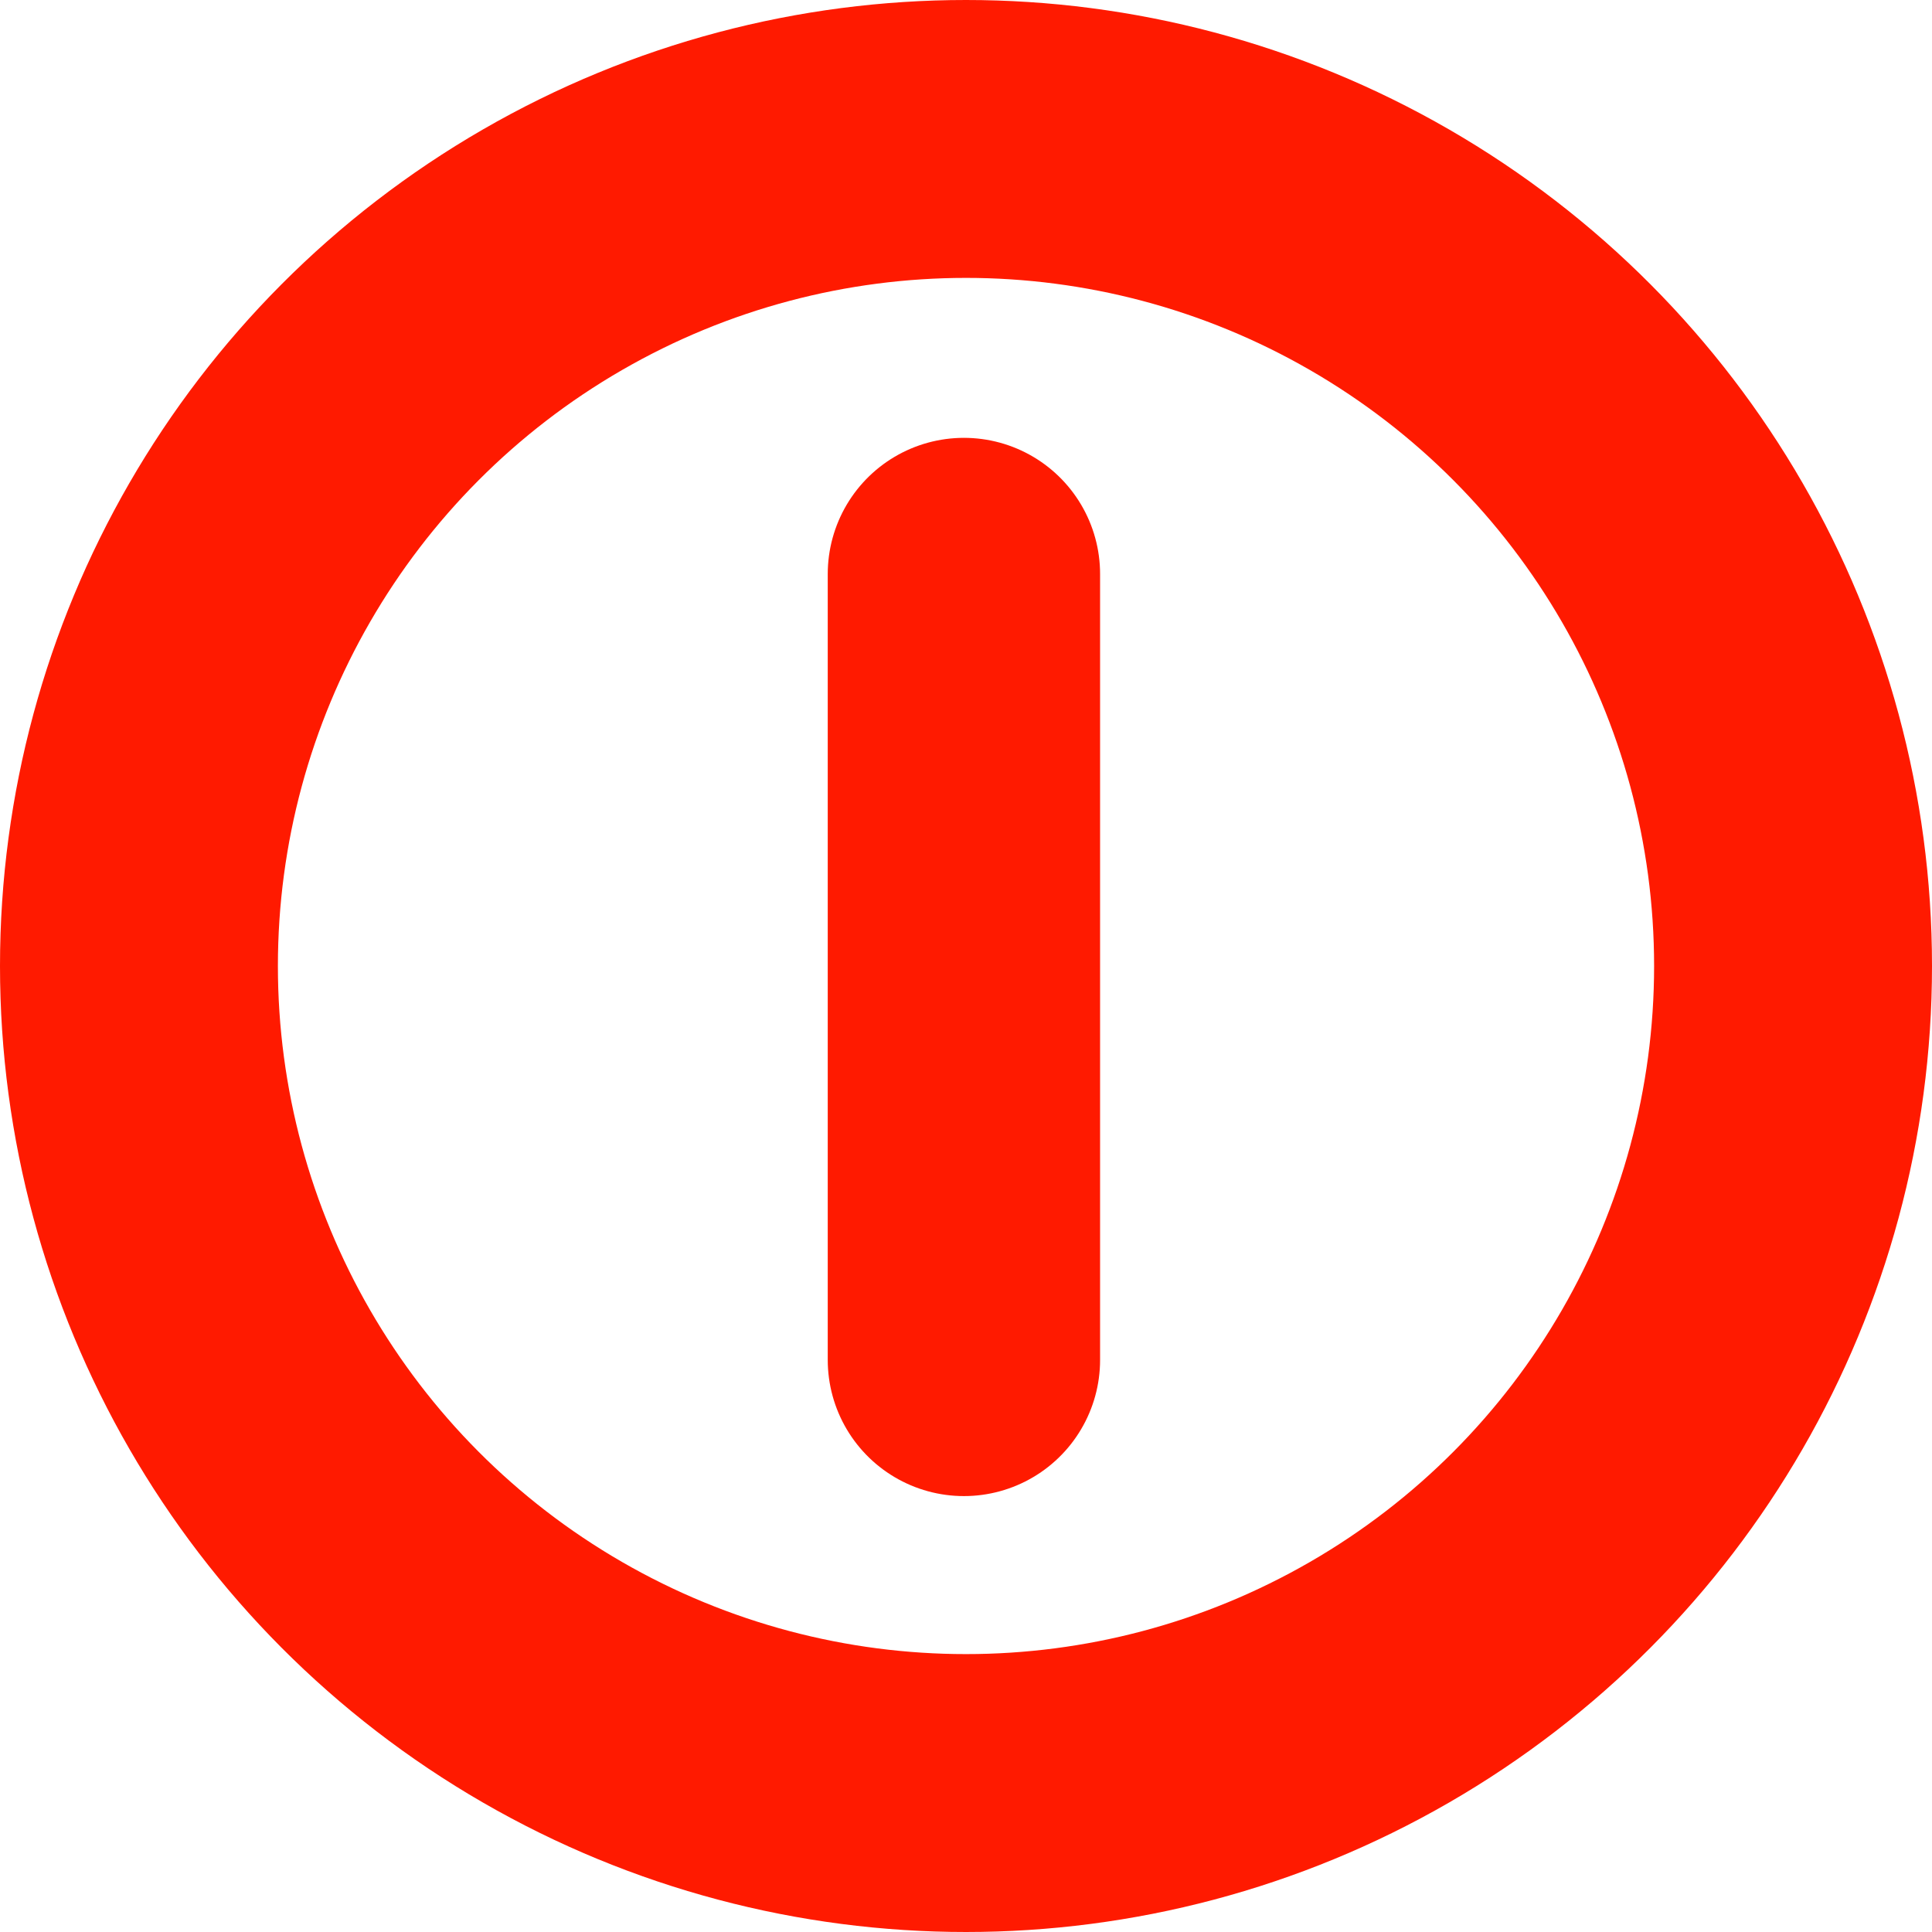 <?xml version="1.0" encoding="UTF-8" standalone="no"?>
<svg
   version="1.1"
   id="svg2985"
   height="25.028"
   width="25.028"
   xml:space="preserve"
   xmlns="http://www.w3.org/2000/svg"
   xmlns:svg="http://www.w3.org/2000/svg"
   xmlns:rdf="http://www.w3.org/1999/02/22-rdf-syntax-ns#"
   xmlns:cc="http://creativecommons.org/ns#"
   xmlns:dc="http://purl.org/dc/elements/1.1/"><defs
     id="defs2987"><linearGradient
       id="linearGradient6402"><stop
         id="stop6404"
         offset="0"
         style="stop-color:#000000;stop-opacity:1;" /><stop
         id="stop6406"
         offset="1"
         style="stop-color:#000000;stop-opacity:0;" /></linearGradient><linearGradient
       id="linearGradient3816"><stop
         id="stop3818"
         offset="0"
         style="stop-color:#ffa576;stop-opacity:1;" /><stop
         style="stop-color:#f45400;stop-opacity:1;"
         offset="1"
         id="stop3782" /></linearGradient></defs><g
     style="display:inline"
     id="layer1"
     transform="translate(-55,-855)"><ellipse
       cy="867.514"
       cx="67.514"
       id="path5010"
       style="color:#000000;display:inline;overflow:visible;visibility:visible;opacity:1;fill:none;fill-opacity:1;fill-rule:nonzero;stroke:#ff1a00;stroke-width:3.6;stroke-linecap:butt;stroke-linejoin:round;stroke-miterlimit:4;stroke-dasharray:none;stroke-dashoffset:0;stroke-opacity:1;marker:none;enable-background:accumulate"
       rx="10.714"
       ry="10.714" /><path
       id="path4995-4"
       d="m 67.487,862.436 v 10.181 0 0"
       style="display:inline;fill:none;fill-rule:evenodd;stroke:#ff1a00;stroke-width:3.528;stroke-linecap:round;stroke-linejoin:miter;stroke-miterlimit:4;stroke-dasharray:none;stroke-opacity:1" /></g></svg>
